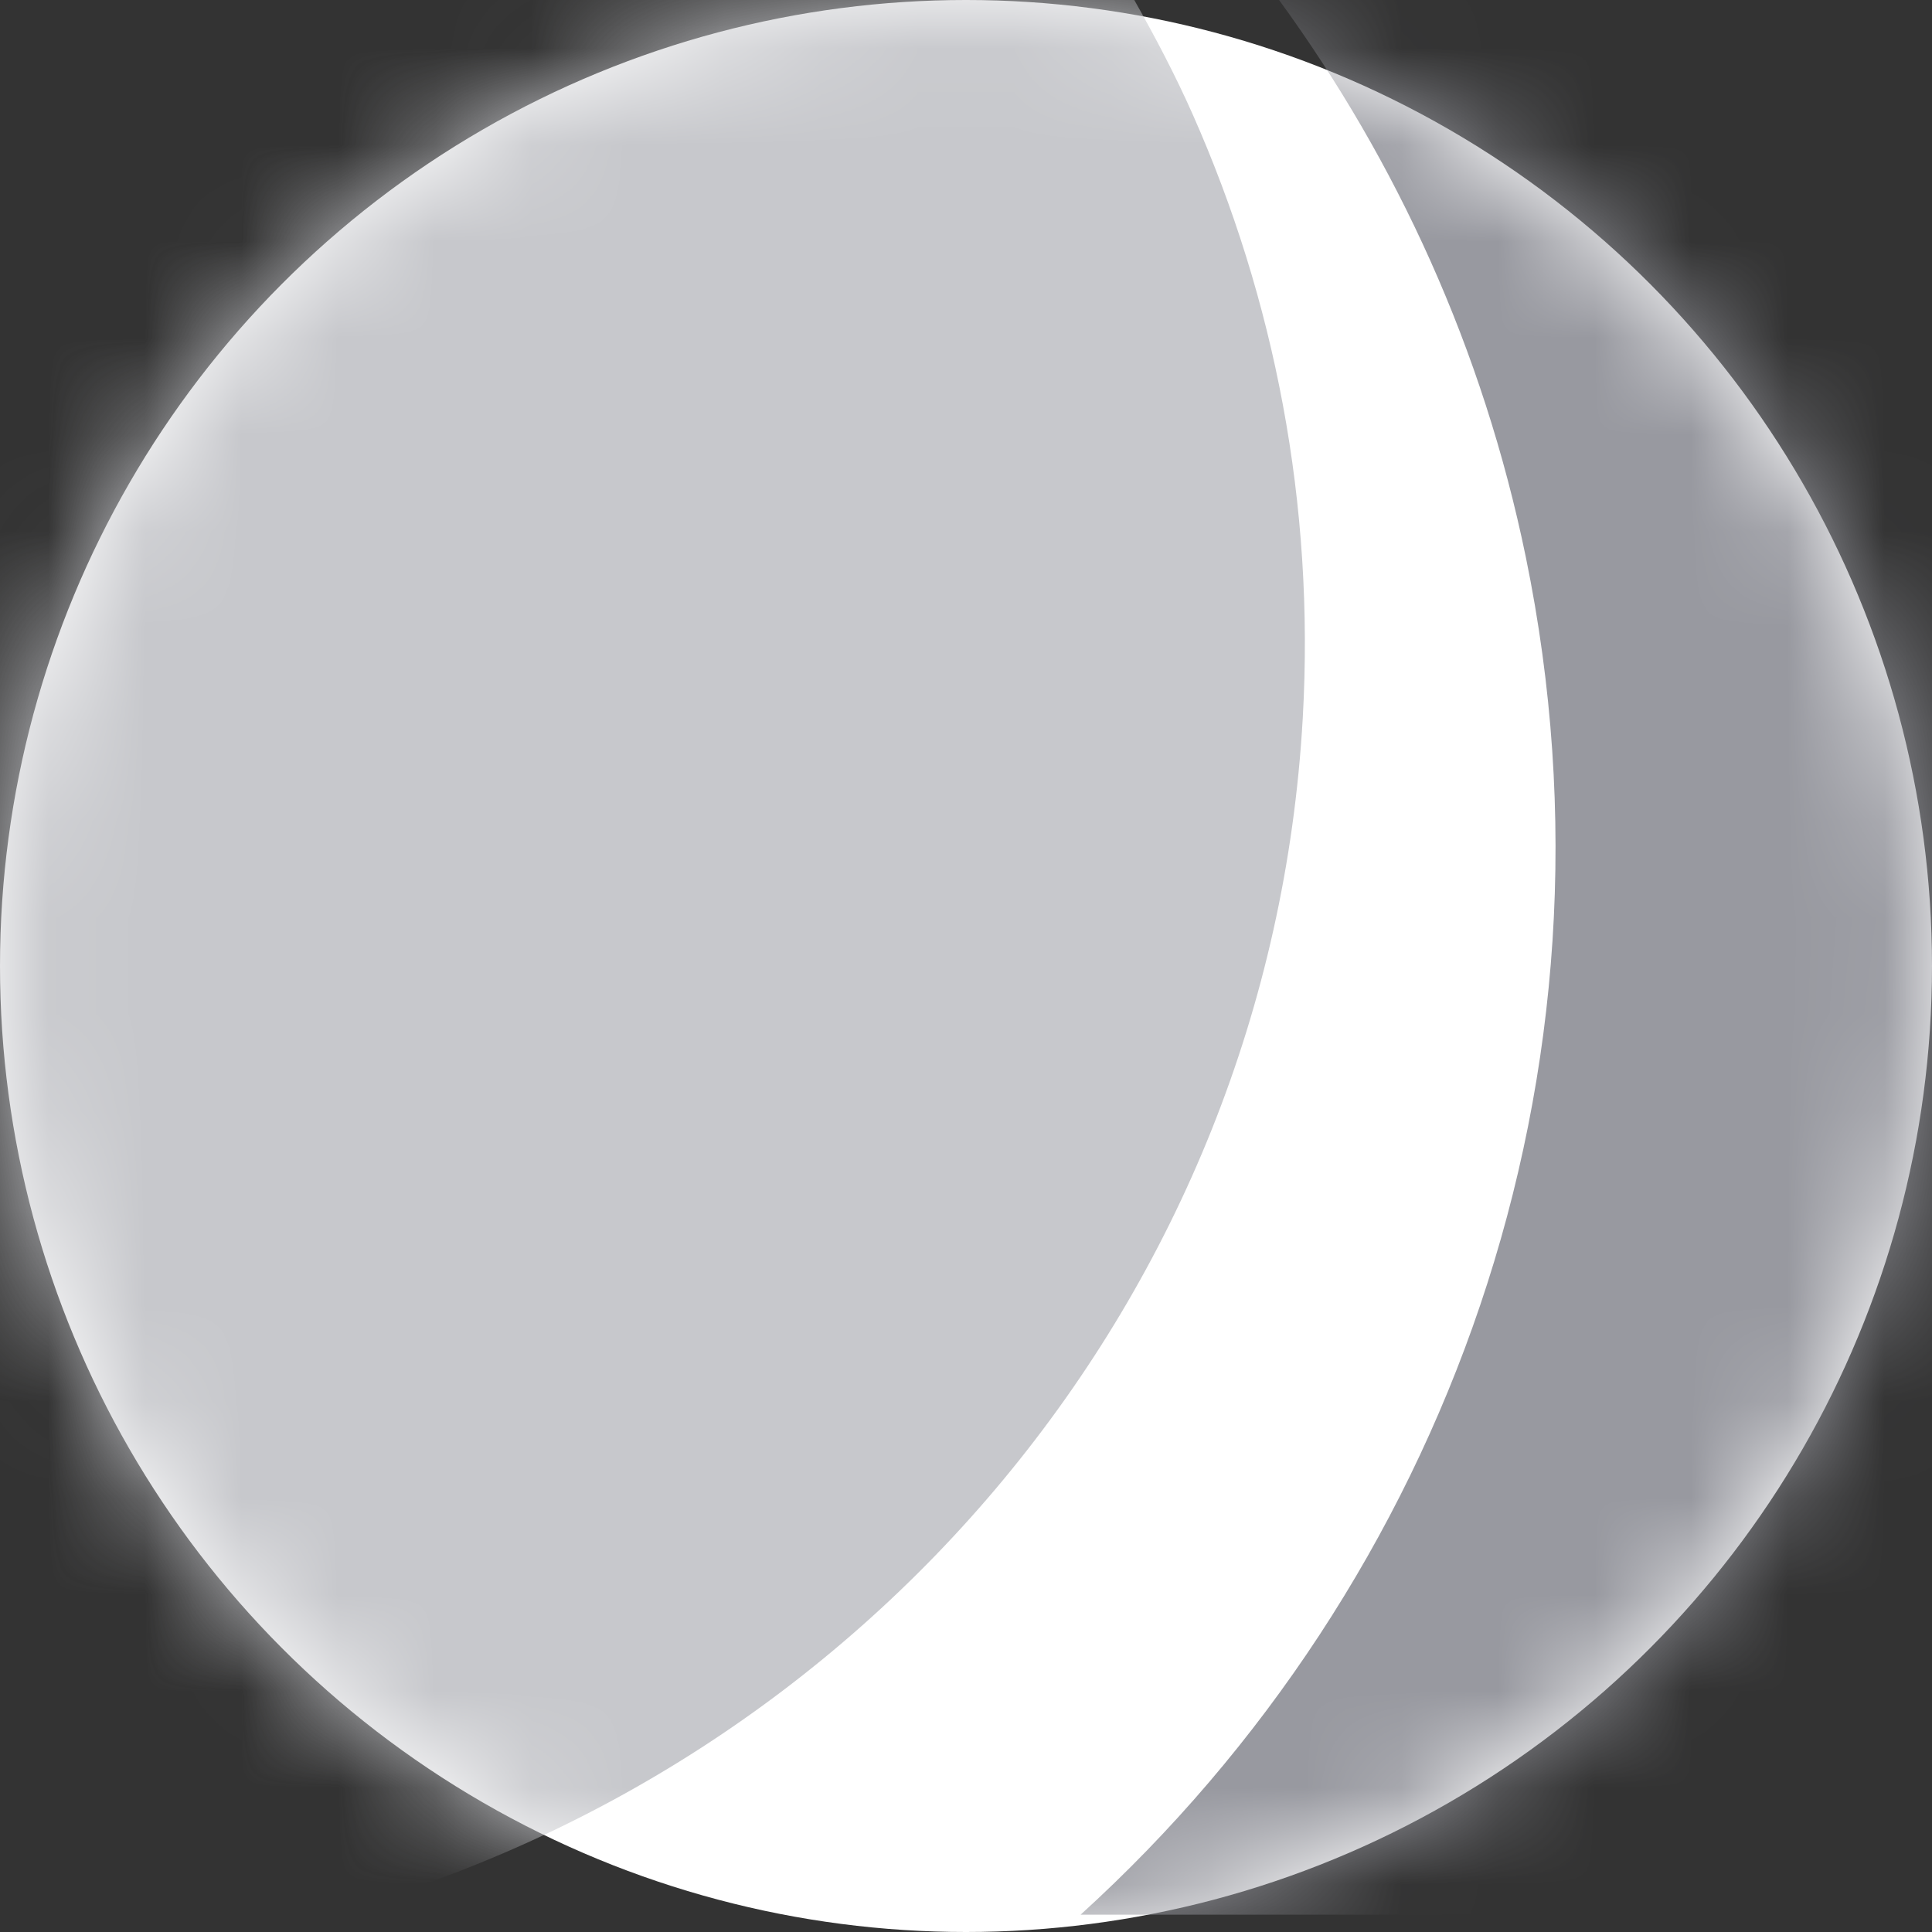 <?xml version="1.0" encoding="UTF-8"?>
<svg width="20px" height="20px" viewBox="0 0 20 20" version="1.1" xmlns="http://www.w3.org/2000/svg" xmlns:xlink="http://www.w3.org/1999/xlink">
    <rect x="0" y="0" width="20" height="20" fill="#333333" stroke="none"/>
    <!-- Generator: Sketch 58 (84663) - https://sketch.com -->
    <title>caes-footer</title>
    <desc>Created with Sketch.</desc>
    <defs>
        <circle id="path-1" cx="10" cy="10" r="10"></circle>
    </defs>
    <g id="Web" stroke="none" stroke-width="1" fill="none" fill-rule="evenodd">
        <g id="event1-copy" transform="translate(-1207, -2044)">
            <g id="footer" transform="translate(1207, 2044)">
                <g id="caes-footer">
                    <mask id="mask-2" fill="white">
                        <use xlink:href="#path-1"></use>
                    </mask>
                    <use id="Oval" fill="#FFFFFF" xlink:href="#path-1"></use>
                    <path d="M13.486,7.435 C13.612,5.215 13.192,3.093 12.349,1.189 C12.168,0.78 11.96,0.386 11.742,-7.46069873e-14 L-3.19744231e-14,-7.46069873e-14 L-3.19744231e-14,19.821 L3.382,19.821 C8.93,18.318 13.145,13.443 13.486,7.435" id="Fill-1" fill="#C7C8CC" mask="url(#mask-2)"></path>
                    <path d="M13.241,-7.46069873e-14 C14.459,1.671 15.352,3.614 15.795,5.766 C16.896,11.118 14.971,16.383 11.186,19.821 L20.124,19.821 L20.124,-7.46069873e-14 L13.241,-7.46069873e-14" id="Fill-2" fill="#9899A0" mask="url(#mask-2)"></path>
                </g>
            </g>
        </g>
    </g>
</svg>